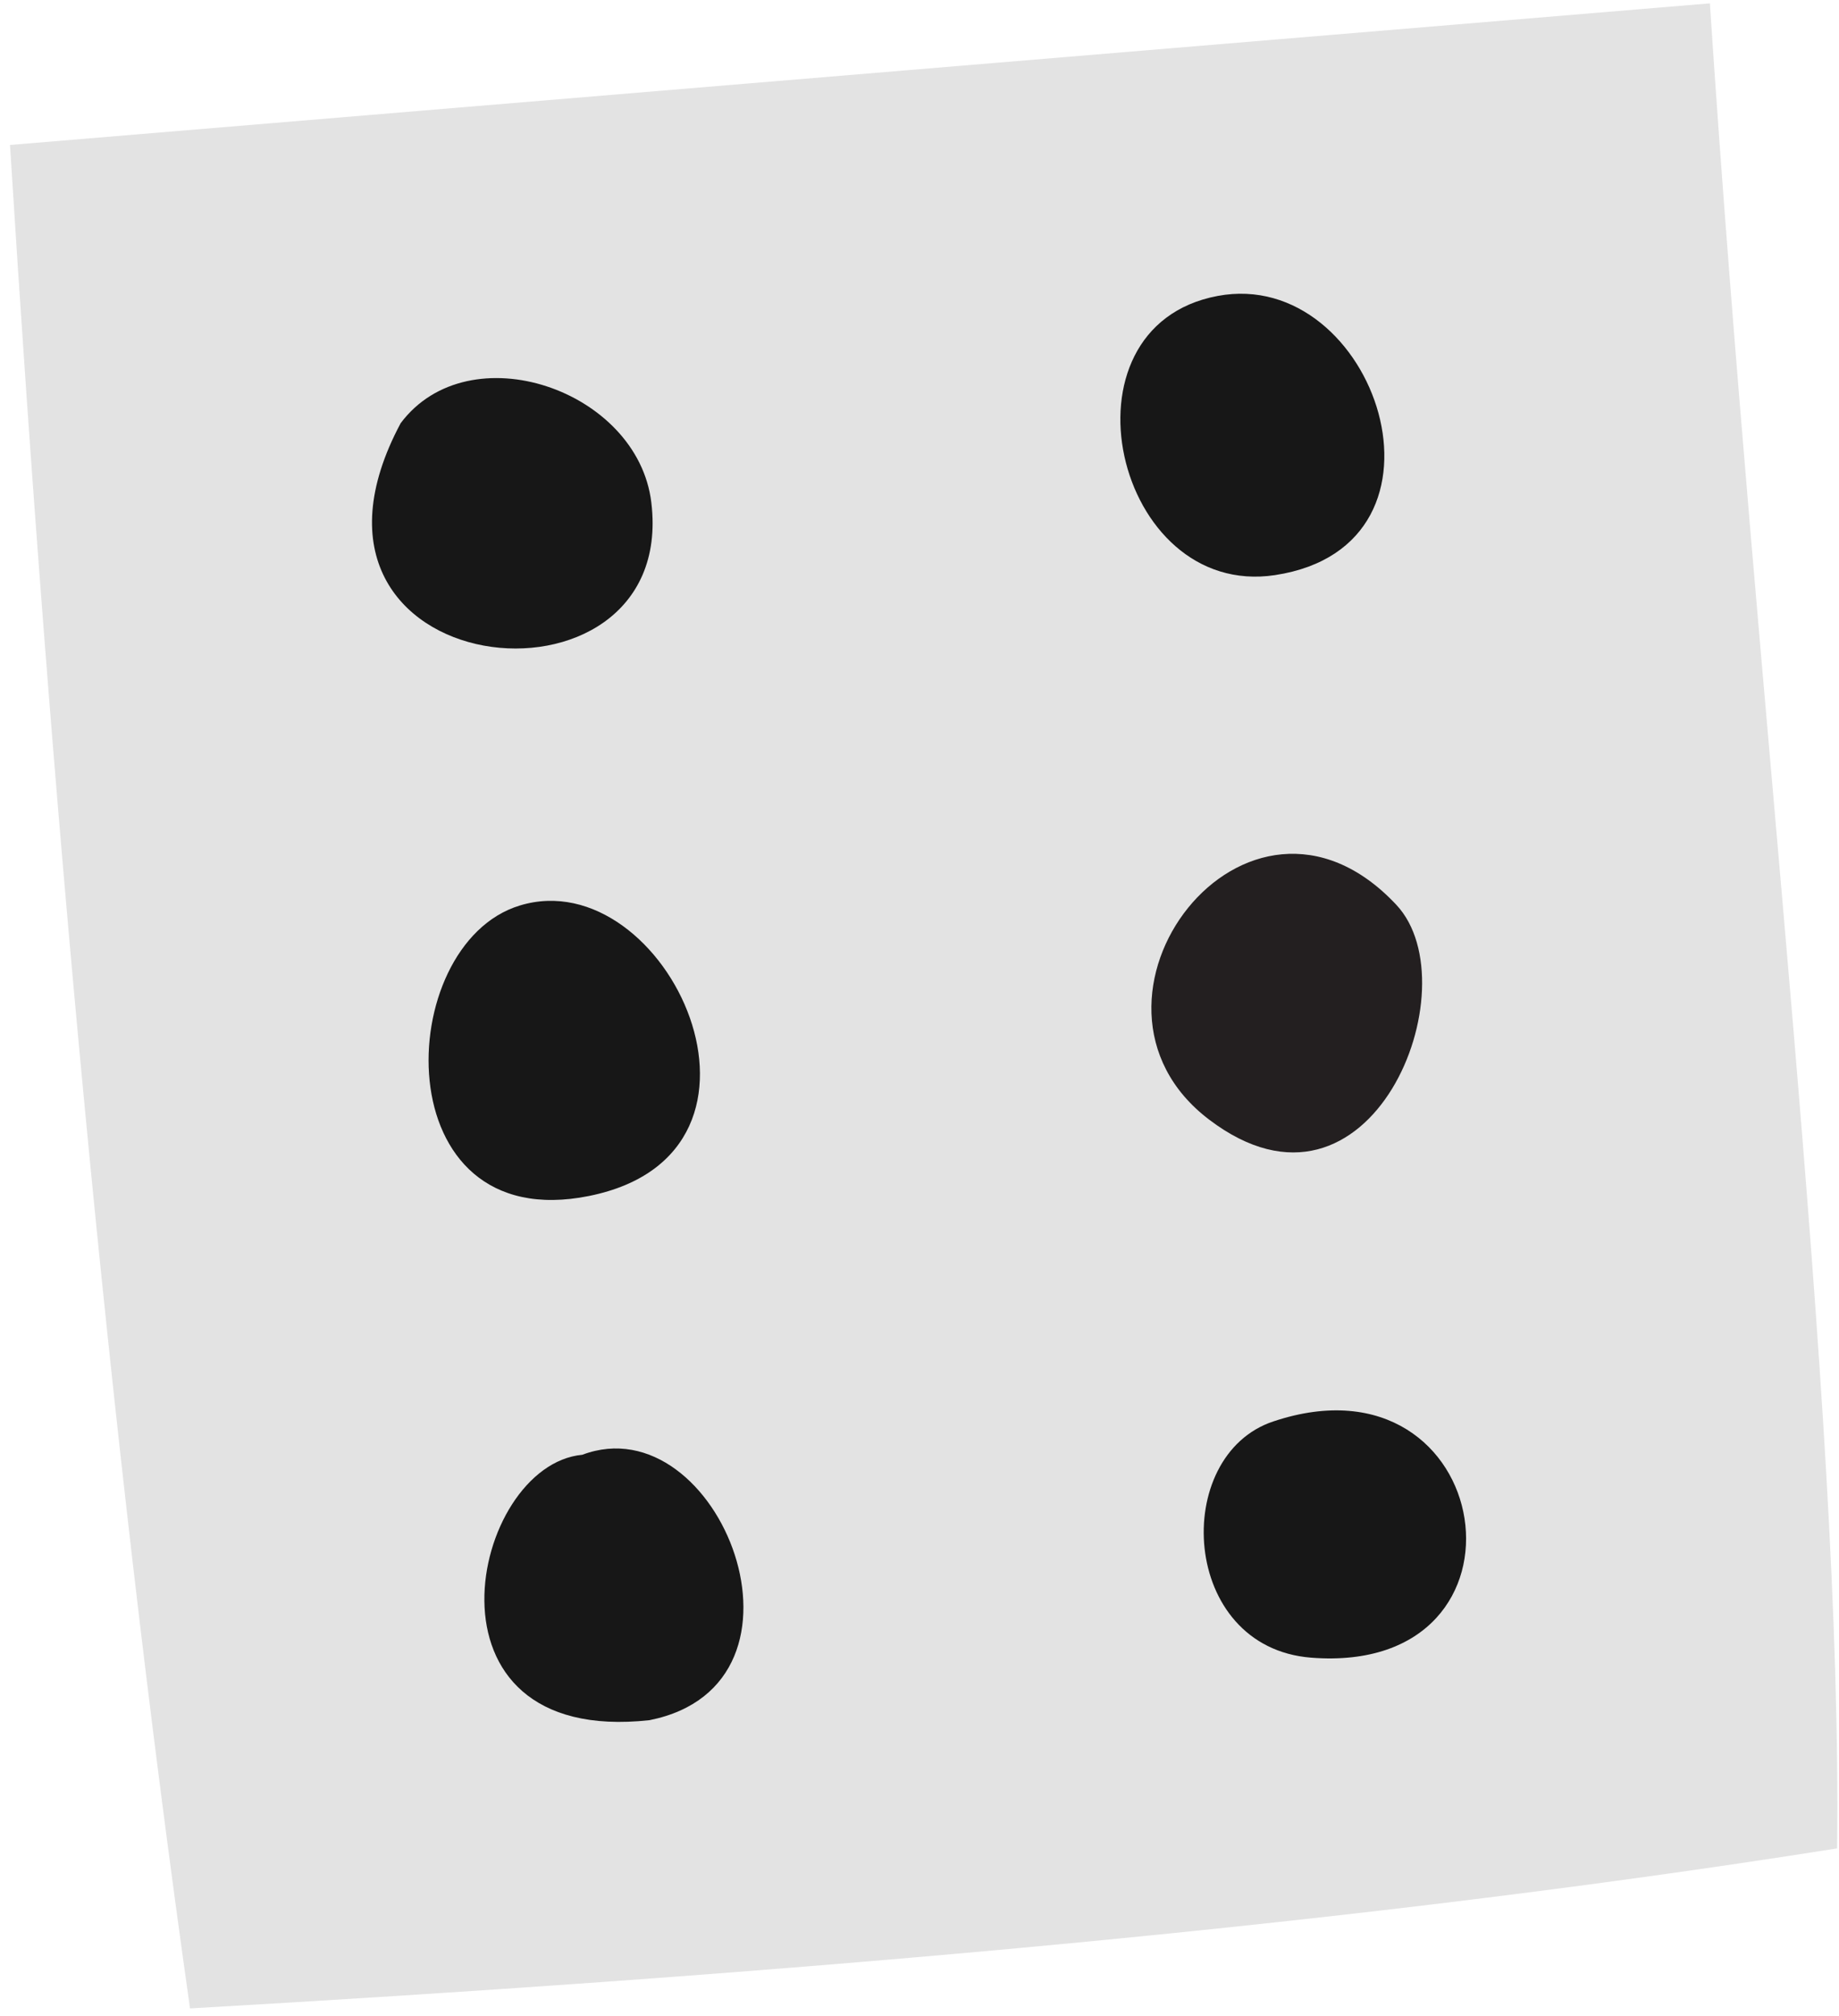 <svg width="146" height="160" viewBox="0 0 146 160" fill="none" xmlns="http://www.w3.org/2000/svg">
<path d="M145.873 146.709C104.064 153.334 57.987 156.957 15.086 159.414C8.56 113.361 4.044 63.612 0.794 11.506L135.749 0.266C139.471 56.962 146.295 111.277 145.848 146.734L145.873 146.709Z" fill="#E3E3E3"/>
<path d="M31.81 33.588C37.244 26.343 50.643 30.933 51.71 39.891C53.868 57.805 20.719 54.356 31.81 33.588Z" fill="#171717"/>
<path d="M101.236 45.647C88.507 47.583 83.569 25.946 96.67 23.49C109.2 21.133 116.669 43.29 101.236 45.647Z" fill="#171717"/>
<path d="M96 88.872C83.594 79.468 98.978 59.121 110.863 71.826C116.893 78.277 108.853 98.623 96 88.872Z" fill="#231F20"/>
<path d="M46.772 94.926C30.47 98.226 31.14 74.951 41.264 71.875C52.95 68.302 63.744 91.502 46.772 94.926Z" fill="#171717"/>
<path d="M51.562 136.536C32.581 138.62 37.37 116.289 46.228 115.47C57.096 111.376 65.854 133.682 51.562 136.536Z" fill="#171717"/>
<path d="M104.091 131.574C93.669 130.755 92.95 115.496 101.113 112.816C118.829 106.91 122.824 133.038 104.091 131.574Z" fill="#171717"/>
</svg>
